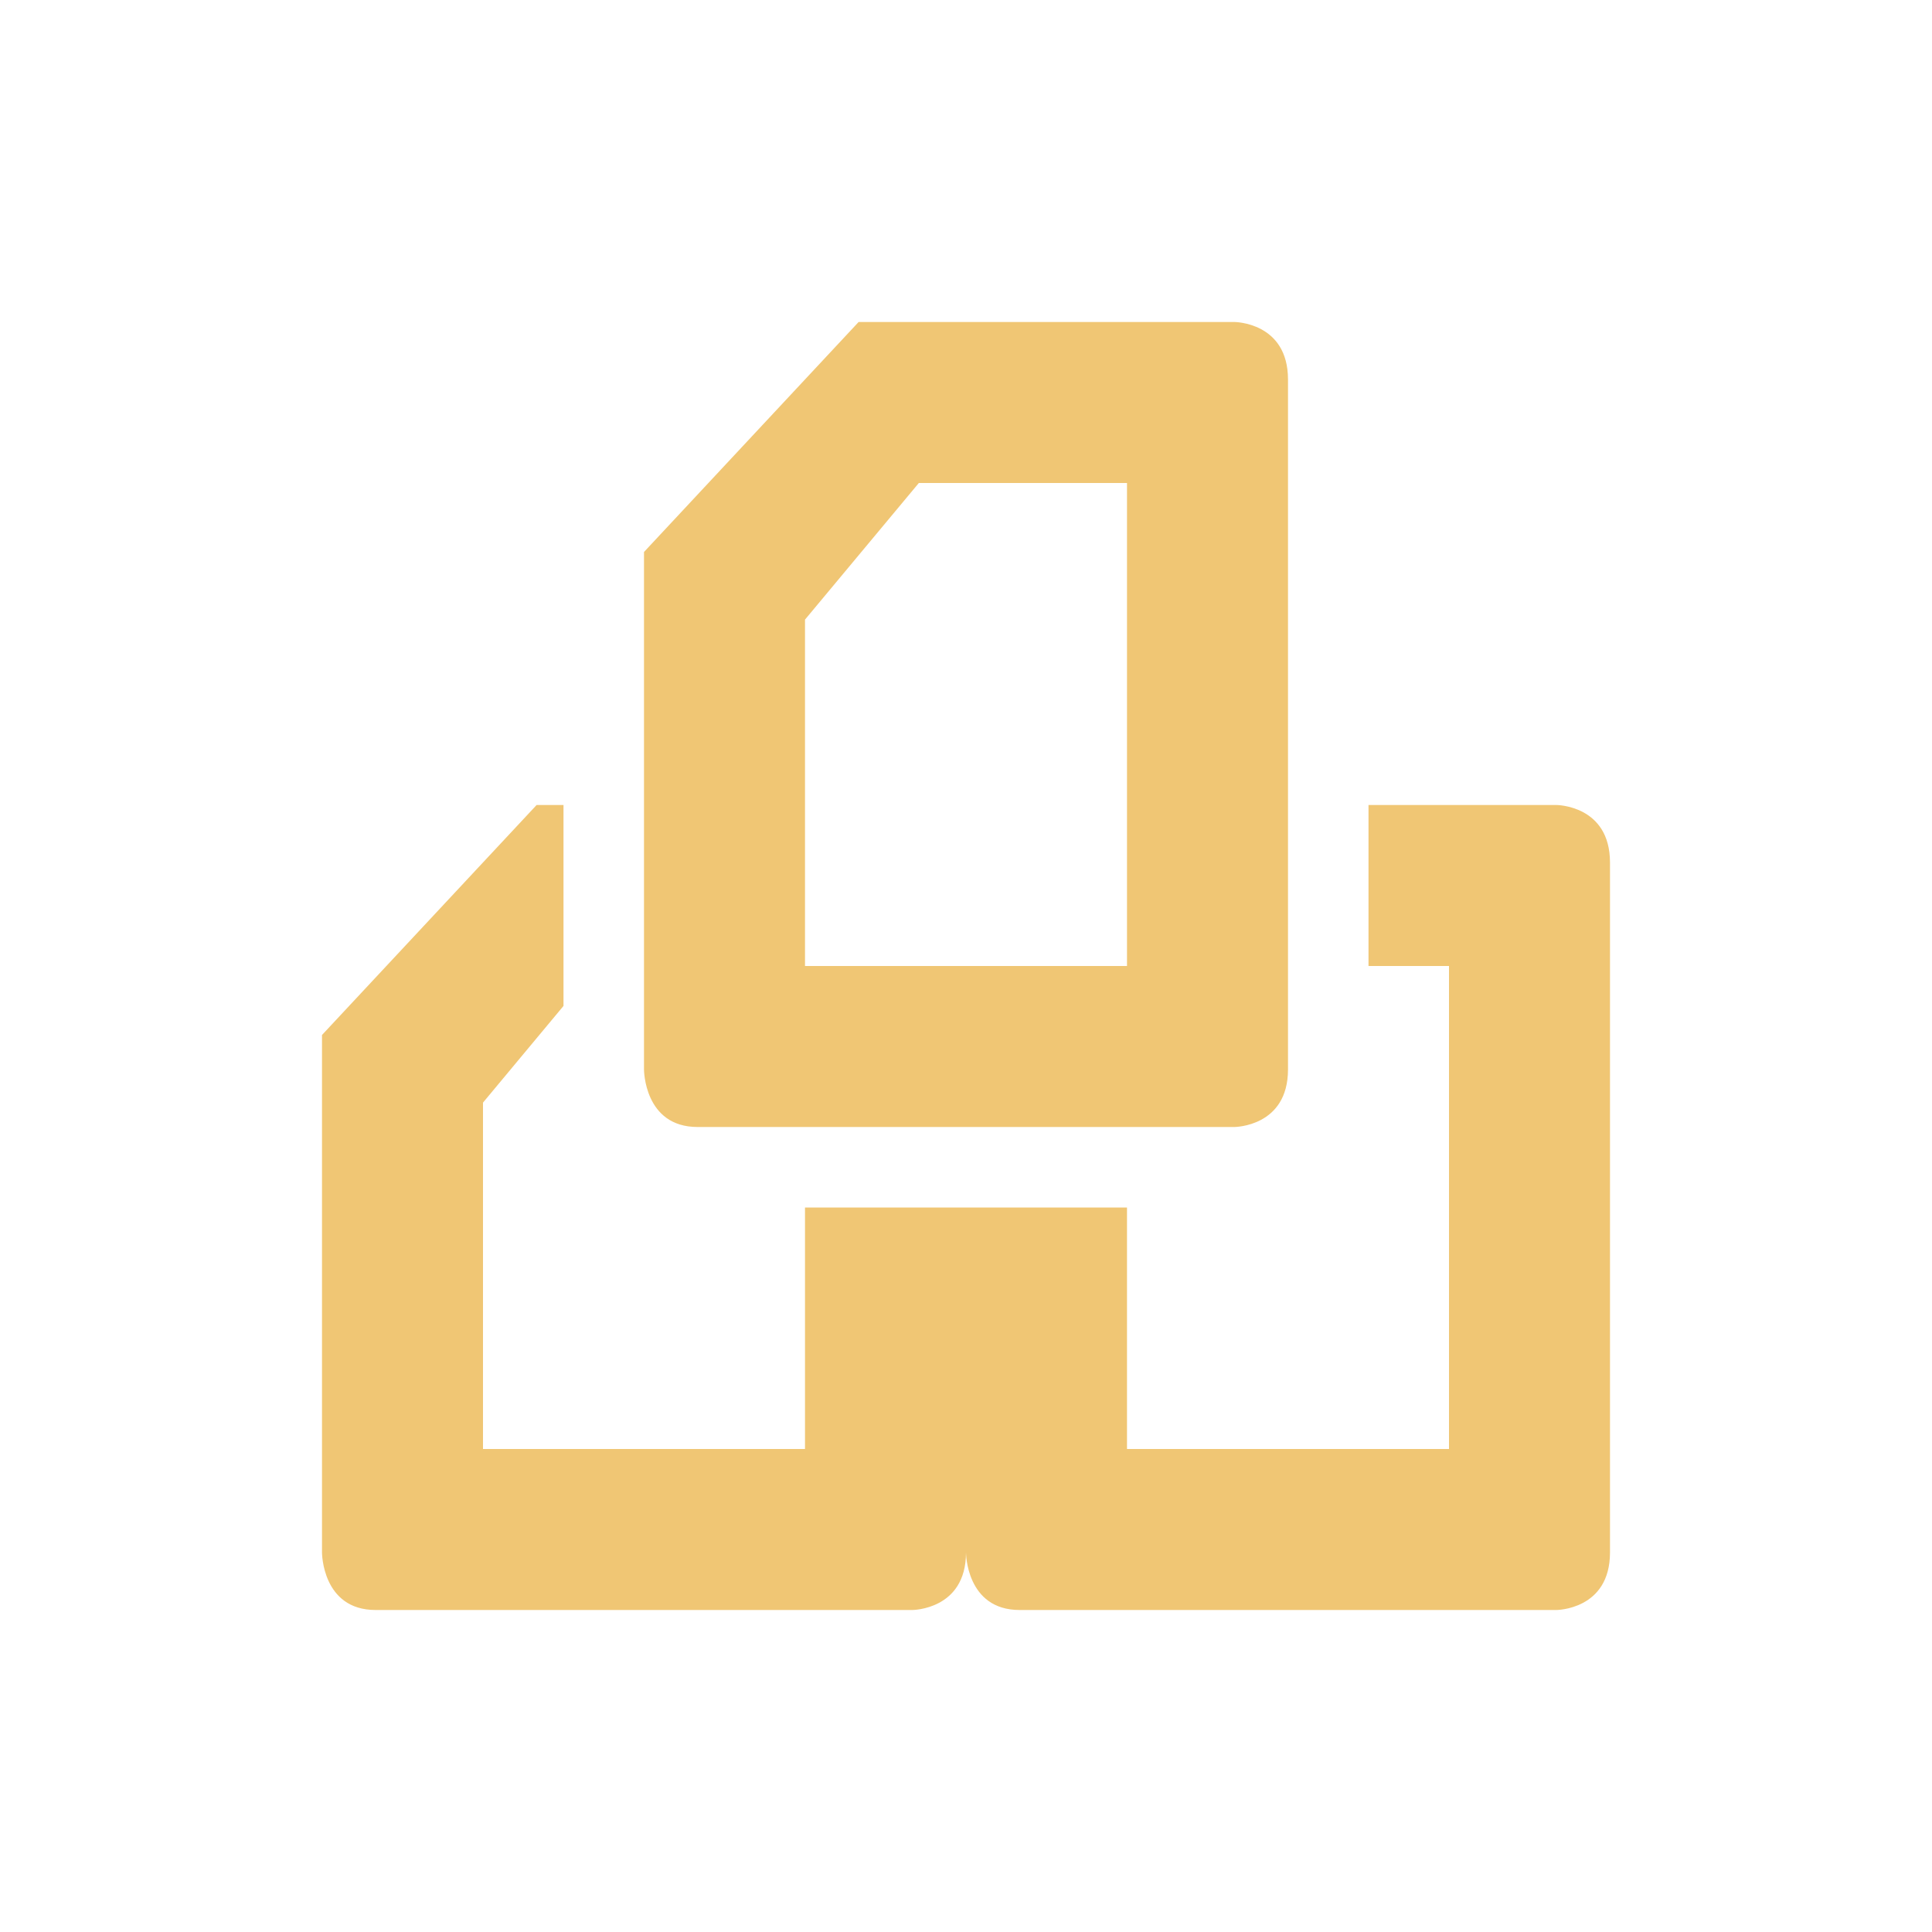 <svg xmlns="http://www.w3.org/2000/svg" width="24" height="24" version="1.1">
 <defs>
  <style id="current-color-scheme" type="text/css">
   .ColorScheme-Text { color:#f0c674; } .ColorScheme-Highlight { color:#4285f4; } .ColorScheme-NeutralText { color:#ff9800; } .ColorScheme-PositiveText { color:#4caf50; } .ColorScheme-NegativeText { color:#f44336; }
  </style>
 </defs>
 <path style="fill:currentColor" class="ColorScheme-Text" d="M 10.666,4 8,6.857 V 13.285 C 8,13.285 7.999,14 8.666,14 H 15.334 C 15.334,14 16,13.999 16,13.285 V 4.715 C 16,4.001 15.334,4 15.334,4 Z m 0.748,2 H 14 v 6 H 10 V 7.697 Z M 6.666,10 4,12.857 v 6.428 C 4,19.285 3.999,20 4.666,20 H 11.334 C 11.334,20 12,19.999 12,19.285 12,19.285 11.999,20 12.666,20 h 6.668 C 19.334,20 20,19.999 20,19.285 V 10.715 C 20,10.001 19.334,10 19.334,10 H 17 v 2 h 1 v 6 h -4 v -3 h -2 -2 v 3 H 6 V 13.697 L 7,12.496 V 10 Z"/>
</svg>
